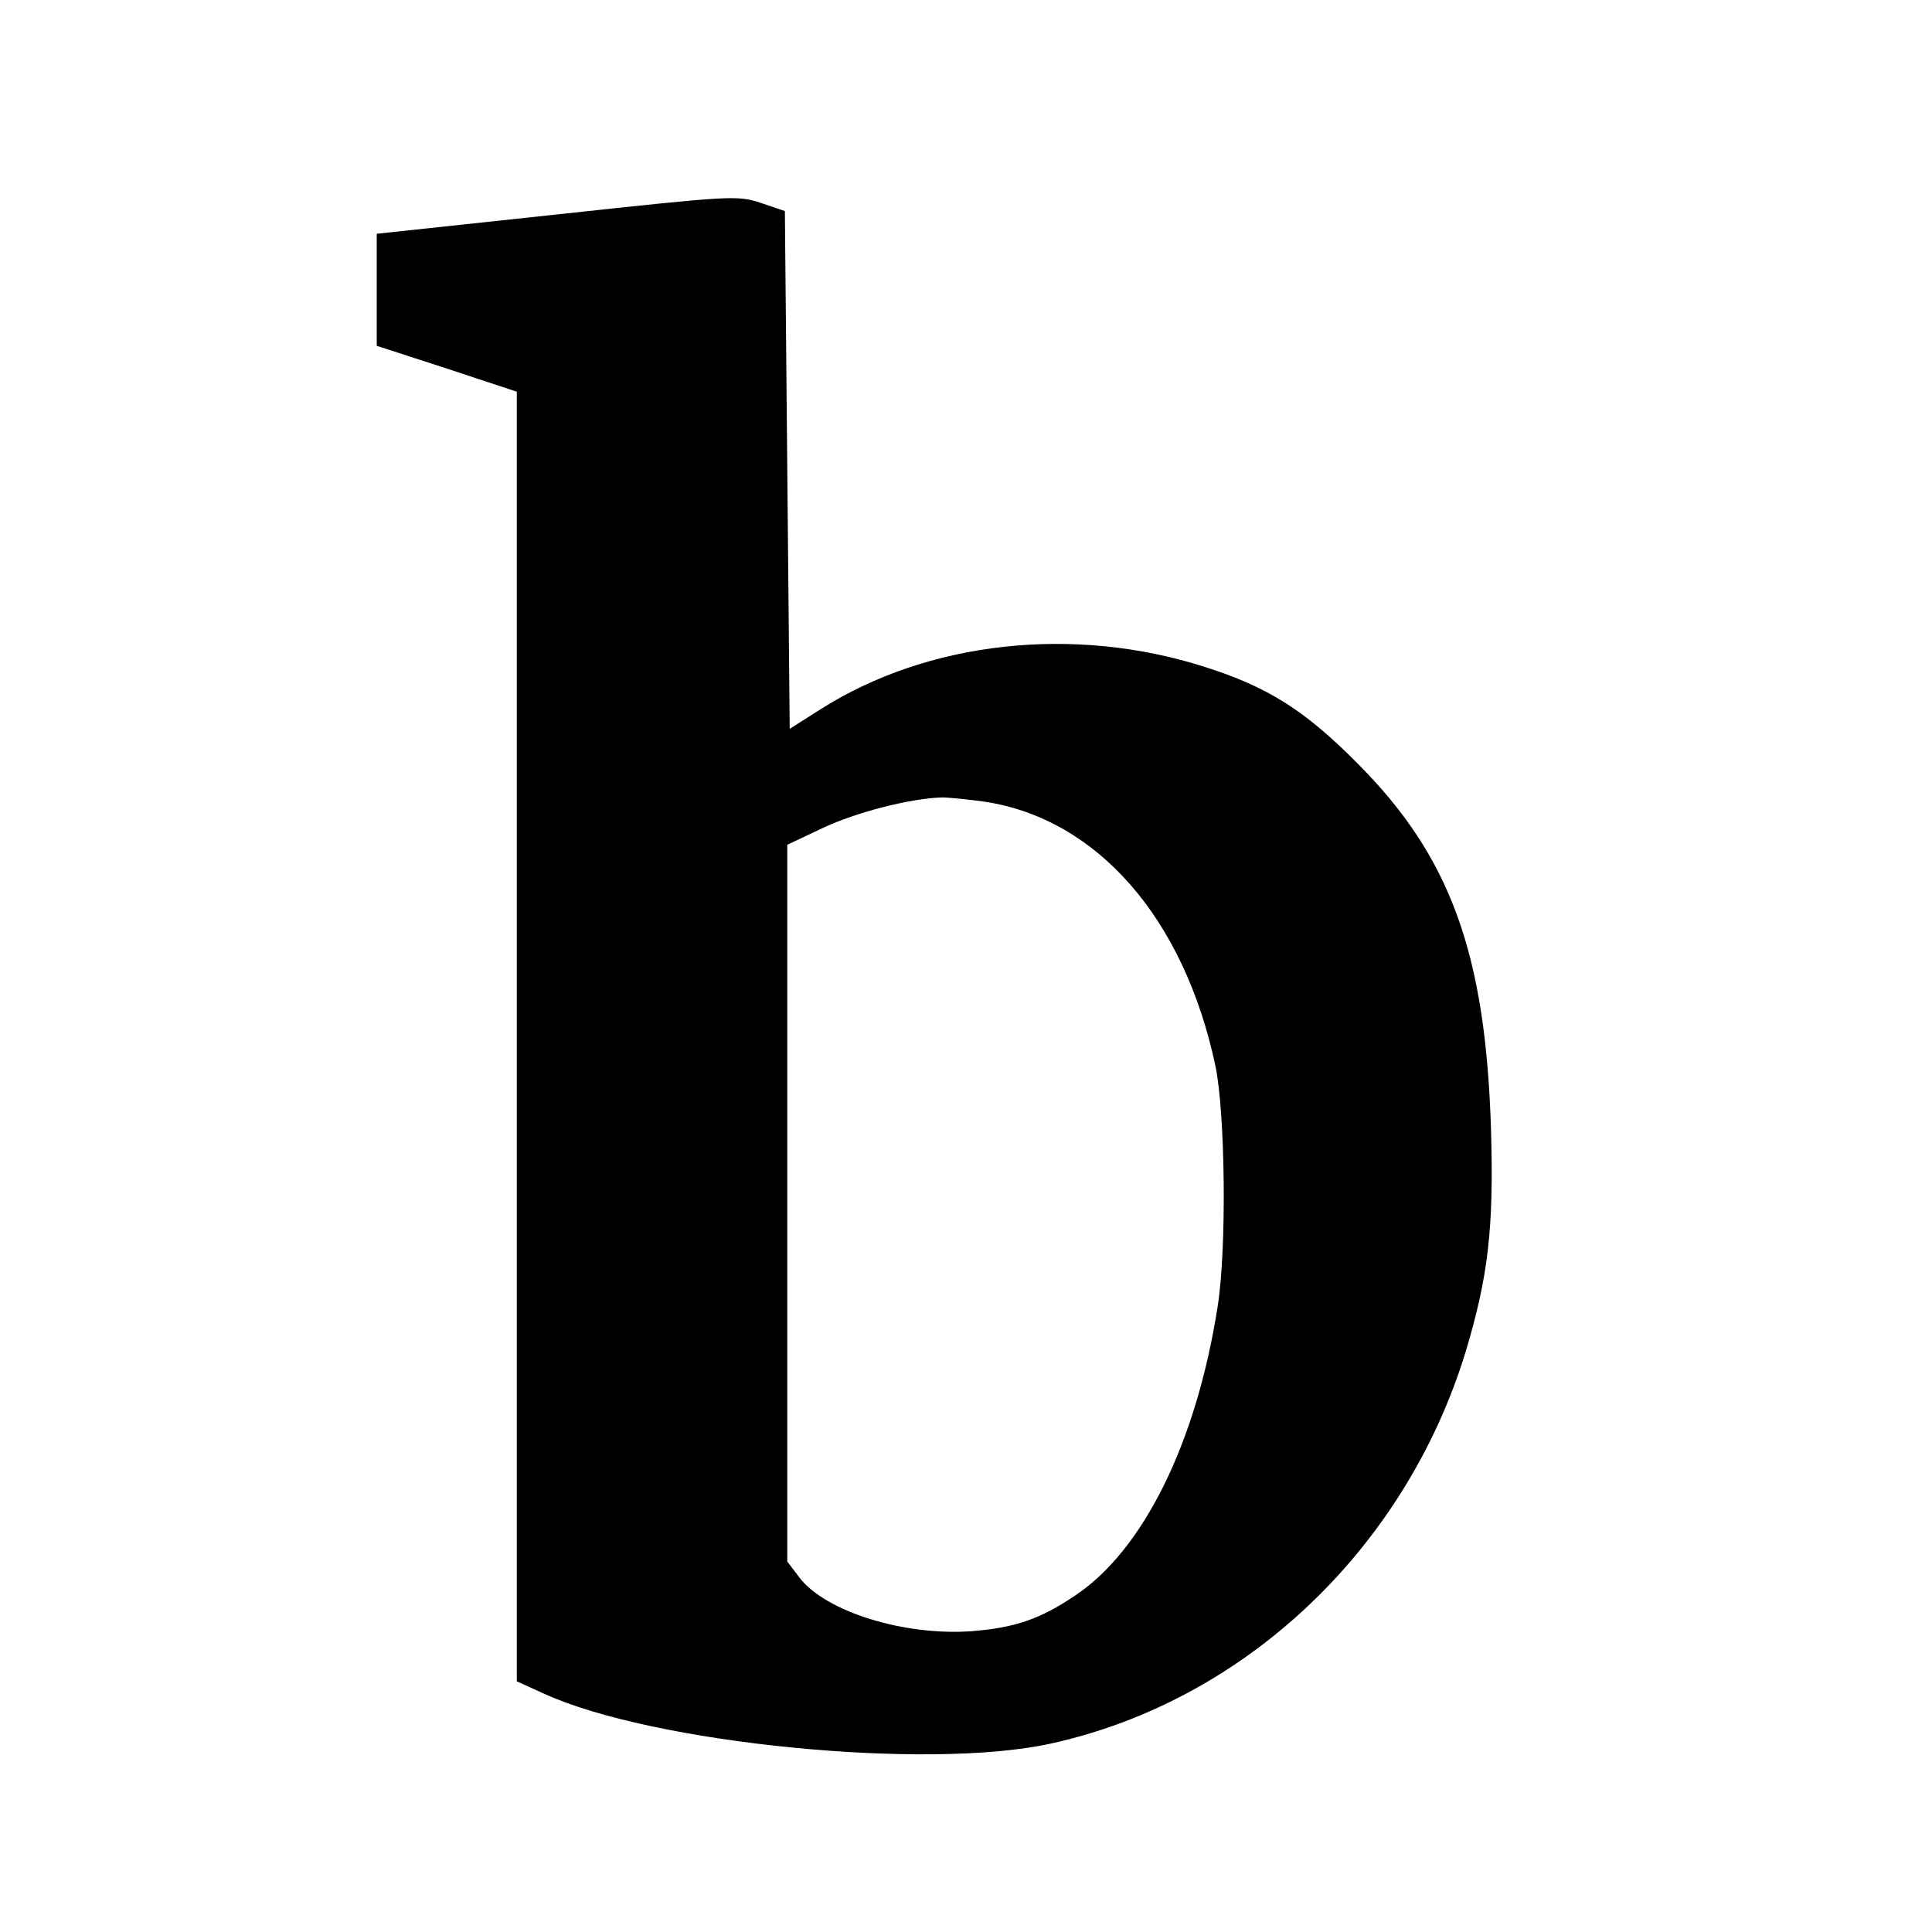 <?xml version="1.0" standalone="no"?>
<!DOCTYPE svg PUBLIC "-//W3C//DTD SVG 20010904//EN"
 "http://www.w3.org/TR/2001/REC-SVG-20010904/DTD/svg10.dtd">
<svg version="1.0" xmlns="http://www.w3.org/2000/svg"
 width="400pt" height="400pt" viewBox="0 0 400 400"
 preserveAspectRatio="xMidYMid meet">
<g transform="translate(0,400) scale(0.1,-0.1)"
fill="#000000" stroke="none">
<path d="M1153 3556 l-373 -40 0 -116 0 -116 145 -47 145 -48 0 -1335 0 -1335
55 -25 c226 -104 795 -160 1050 -104 402 88 735 403 860 813 46 154 58 254 52
457 -11 366 -84 567 -277 760 -109 110 -186 158 -315 199 -271 87 -574 54
-797 -88 l-63 -40 -5 536 -5 536 -50 17 c-49 16 -61 15 -422 -24z m887 -1216
c232 -36 411 -241 476 -545 21 -98 24 -381 5 -500 -44 -282 -154 -505 -296
-599 -71 -48 -124 -66 -211 -73 -140 -11 -305 40 -359 111 l-25 33 0 742 0
742 74 35 c68 32 180 61 246 63 14 0 54 -4 90 -9z"/>
</g>
</svg>
